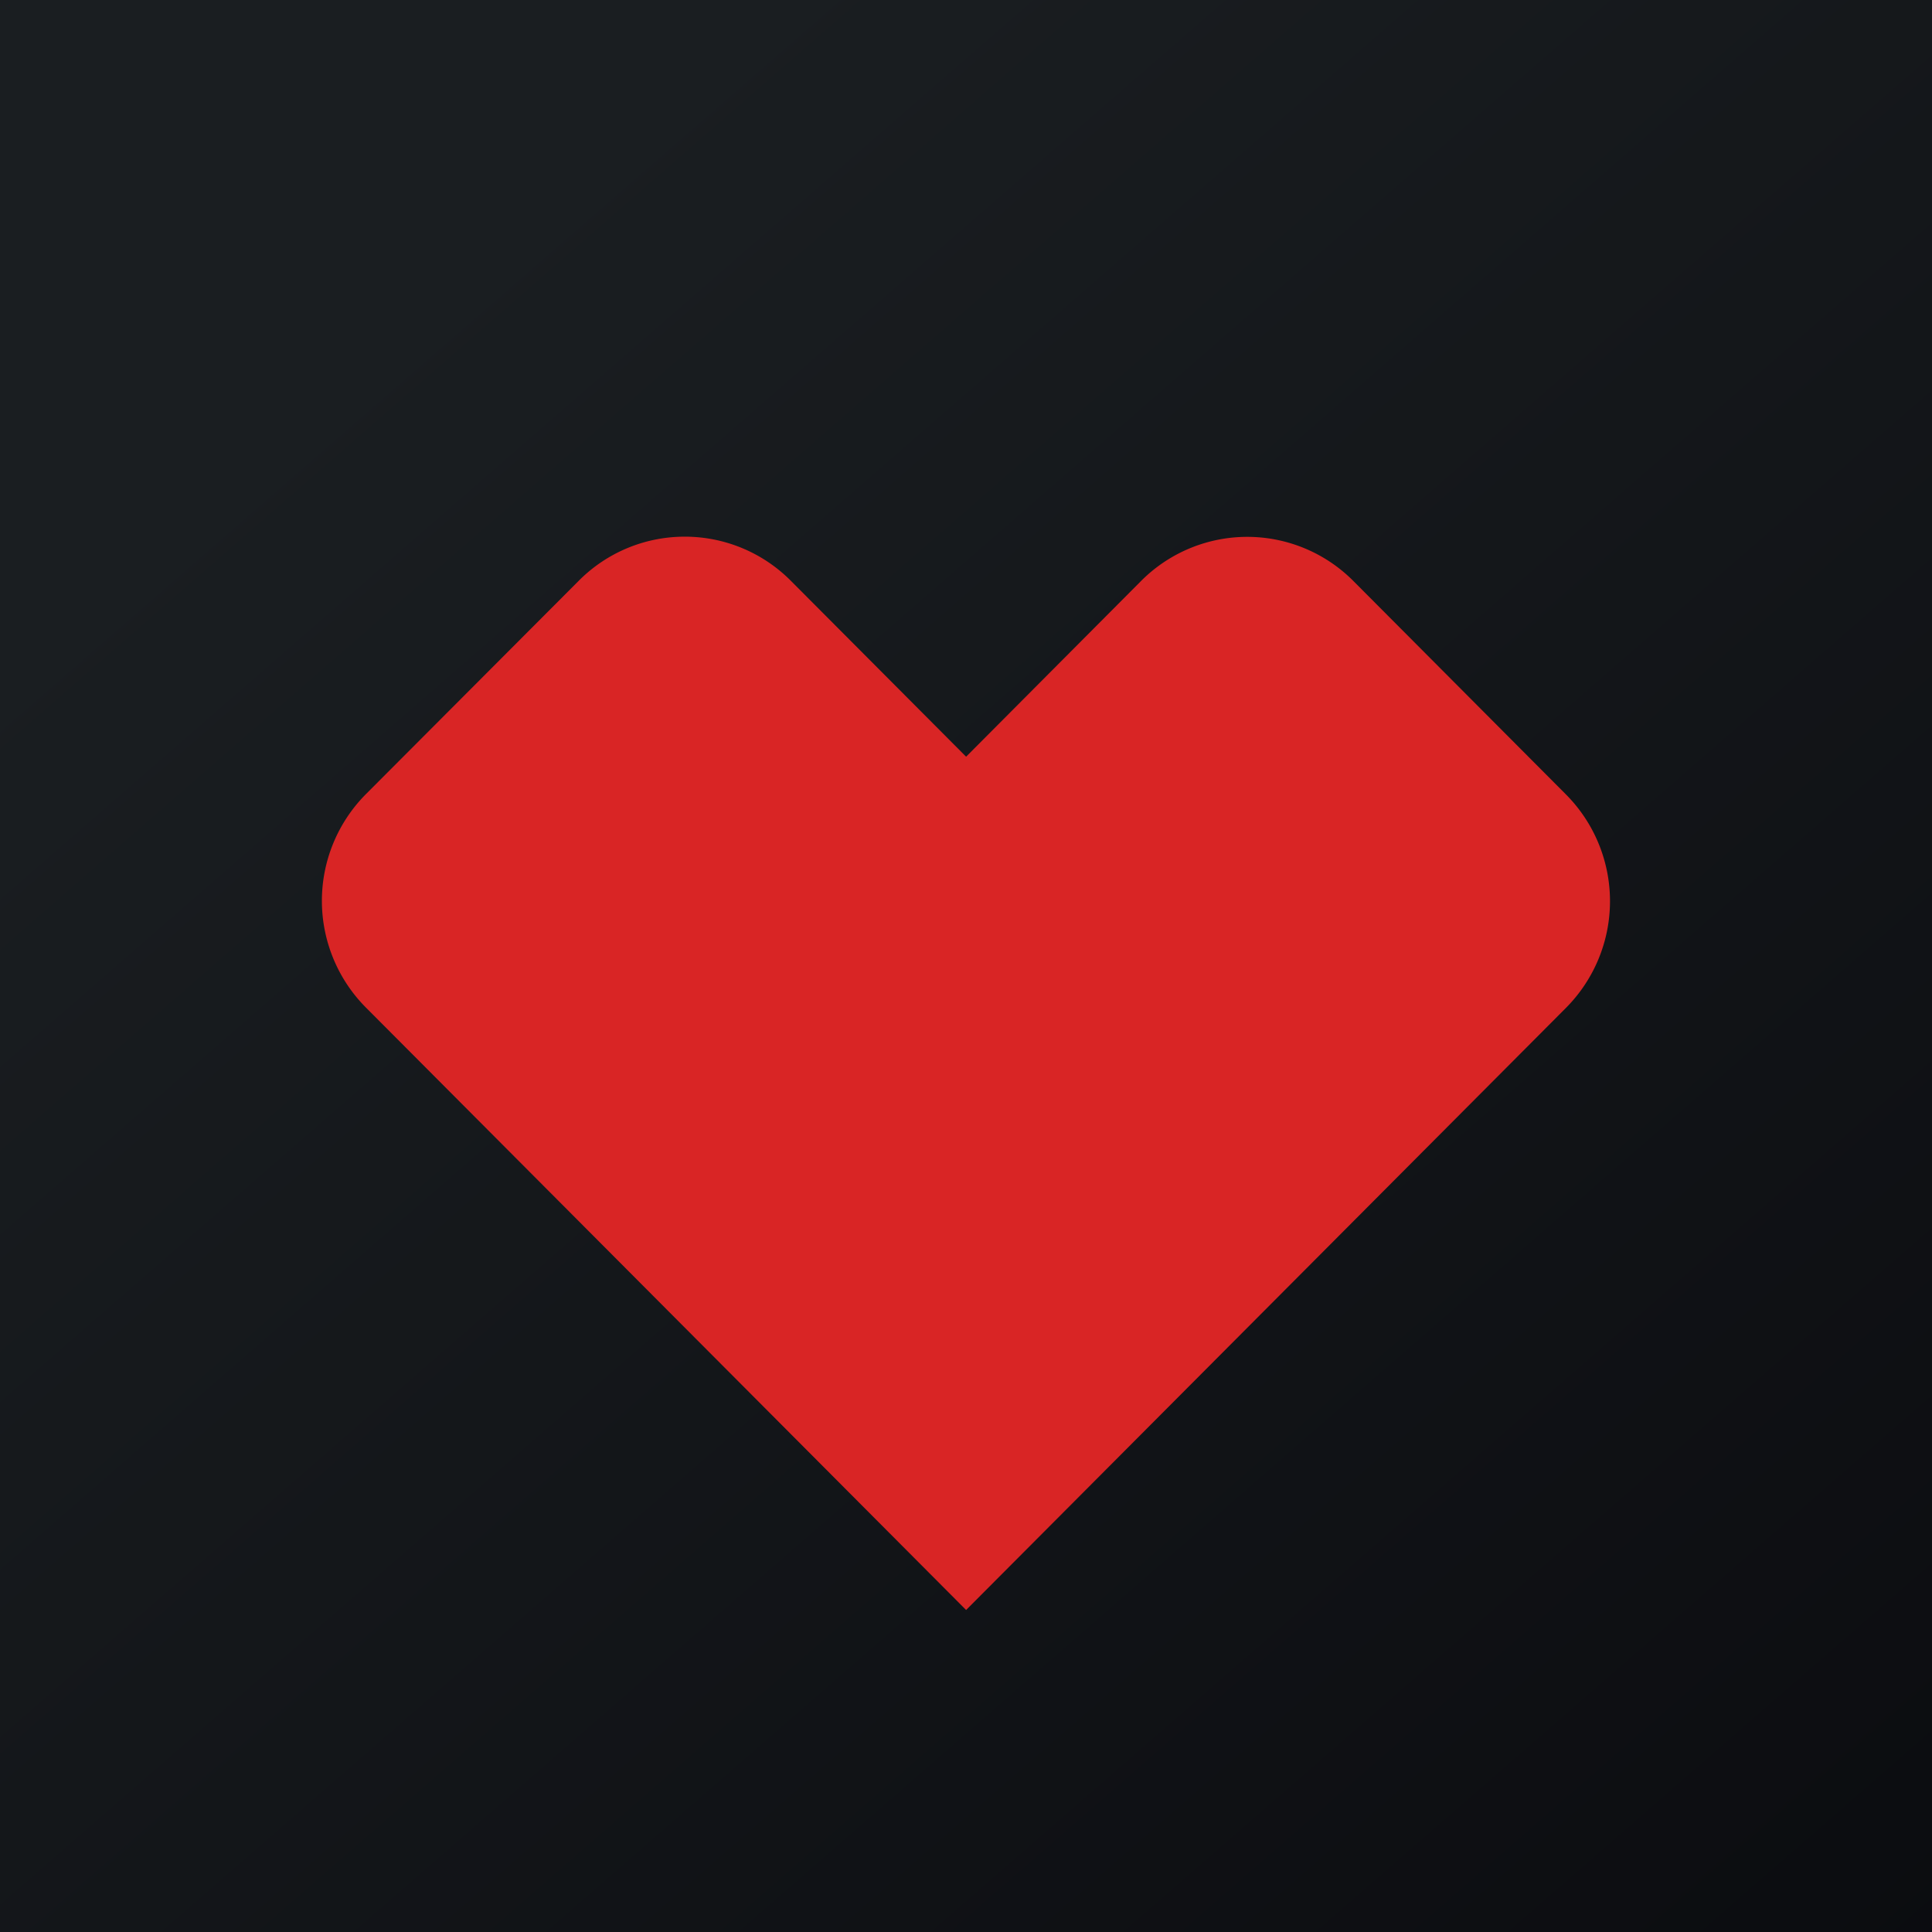 <!-- by TradingView --><svg width="18" height="18" fill="none" xmlns="http://www.w3.org/2000/svg"><path fill="url(#paint0_linear)" d="M0 0h18v18H0z"/><circle cx="9" cy="9" r="9" fill="url(#paint1_linear)"/><path d="M6.38 5a1.39 1.39 0 00-.99.413L3.408 7.4a1.41 1.41 0 00.002 1.988L9.001 15l5.59-5.611a1.41 1.41 0 00-.002-1.988L12.61 5.414a1.395 1.395 0 00-1.982.002L9.001 7.05 7.37 5.413A1.392 1.392 0 006.379 5z" fill="#D92525"/><defs><linearGradient id="paint0_linear" x1="3.349" y1="3.122" x2="21.904" y2="24.434" gradientUnits="userSpaceOnUse"><stop stop-color="#1A1E21"/><stop offset="1" stop-color="#06060A"/></linearGradient><linearGradient id="paint1_linear" x1="3.349" y1="3.122" x2="21.904" y2="24.434" gradientUnits="userSpaceOnUse"><stop stop-color="#1A1E21"/><stop offset="1" stop-color="#06060A"/></linearGradient></defs></svg>